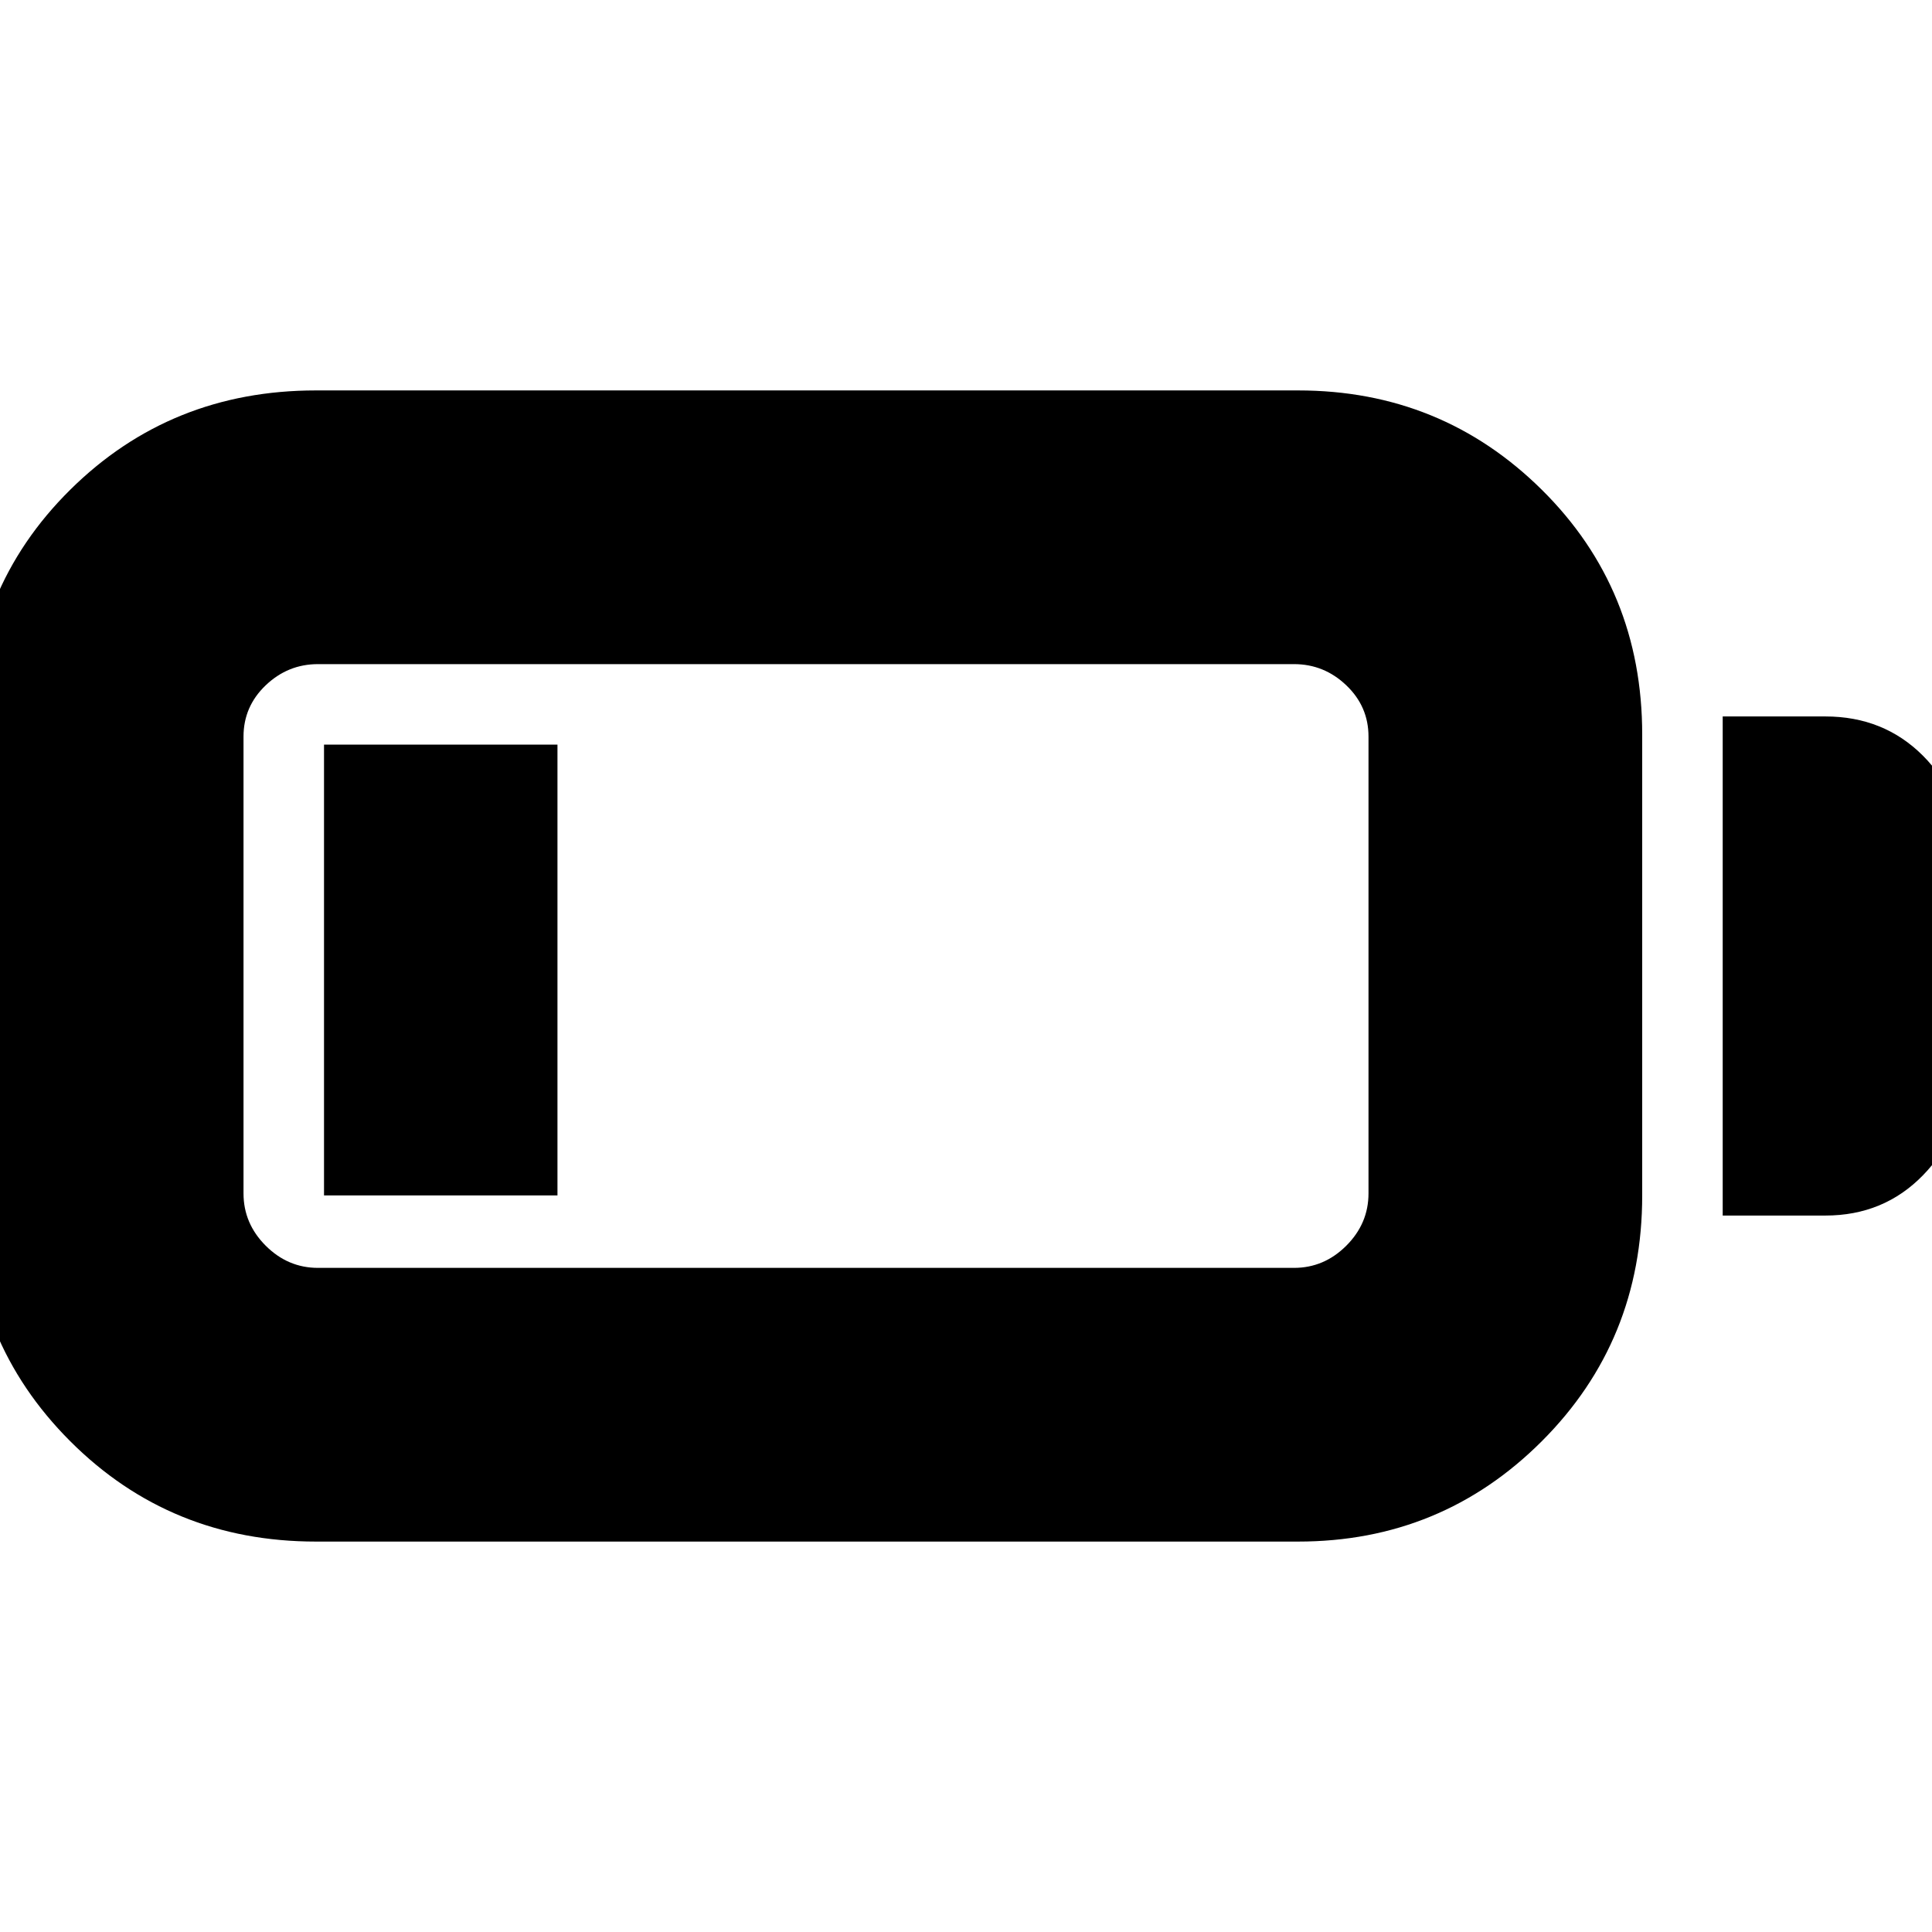 <svg xmlns="http://www.w3.org/2000/svg" height="24" viewBox="0 -960 960 960" width="24"><path d="M157-194q-72.25 0-122.12-49.88Q-15-293.75-15-366v-229q0-72.25 49.88-121.63Q84.75-766 157-766h488q71.25 0 121.13 49.37Q816-667.25 816-595v229q0 72.25-49.87 122.12Q716.25-194 645-194H157Zm1-136h485q14.95 0 25.97-11.02Q680-352.05 680-367v-227q0-14.95-11.03-25.47Q657.95-630 643-630H158q-14.95 0-25.98 10.53Q121-608.95 121-594v227q0 14.95 11.02 25.98Q143.05-330 158-330Zm698-26v-248h51q29 0 48.5 19.5T975-536v112q0 28-19.5 48T907-356h-51Zm-695-10v-224h116v224H161Z"/></svg>